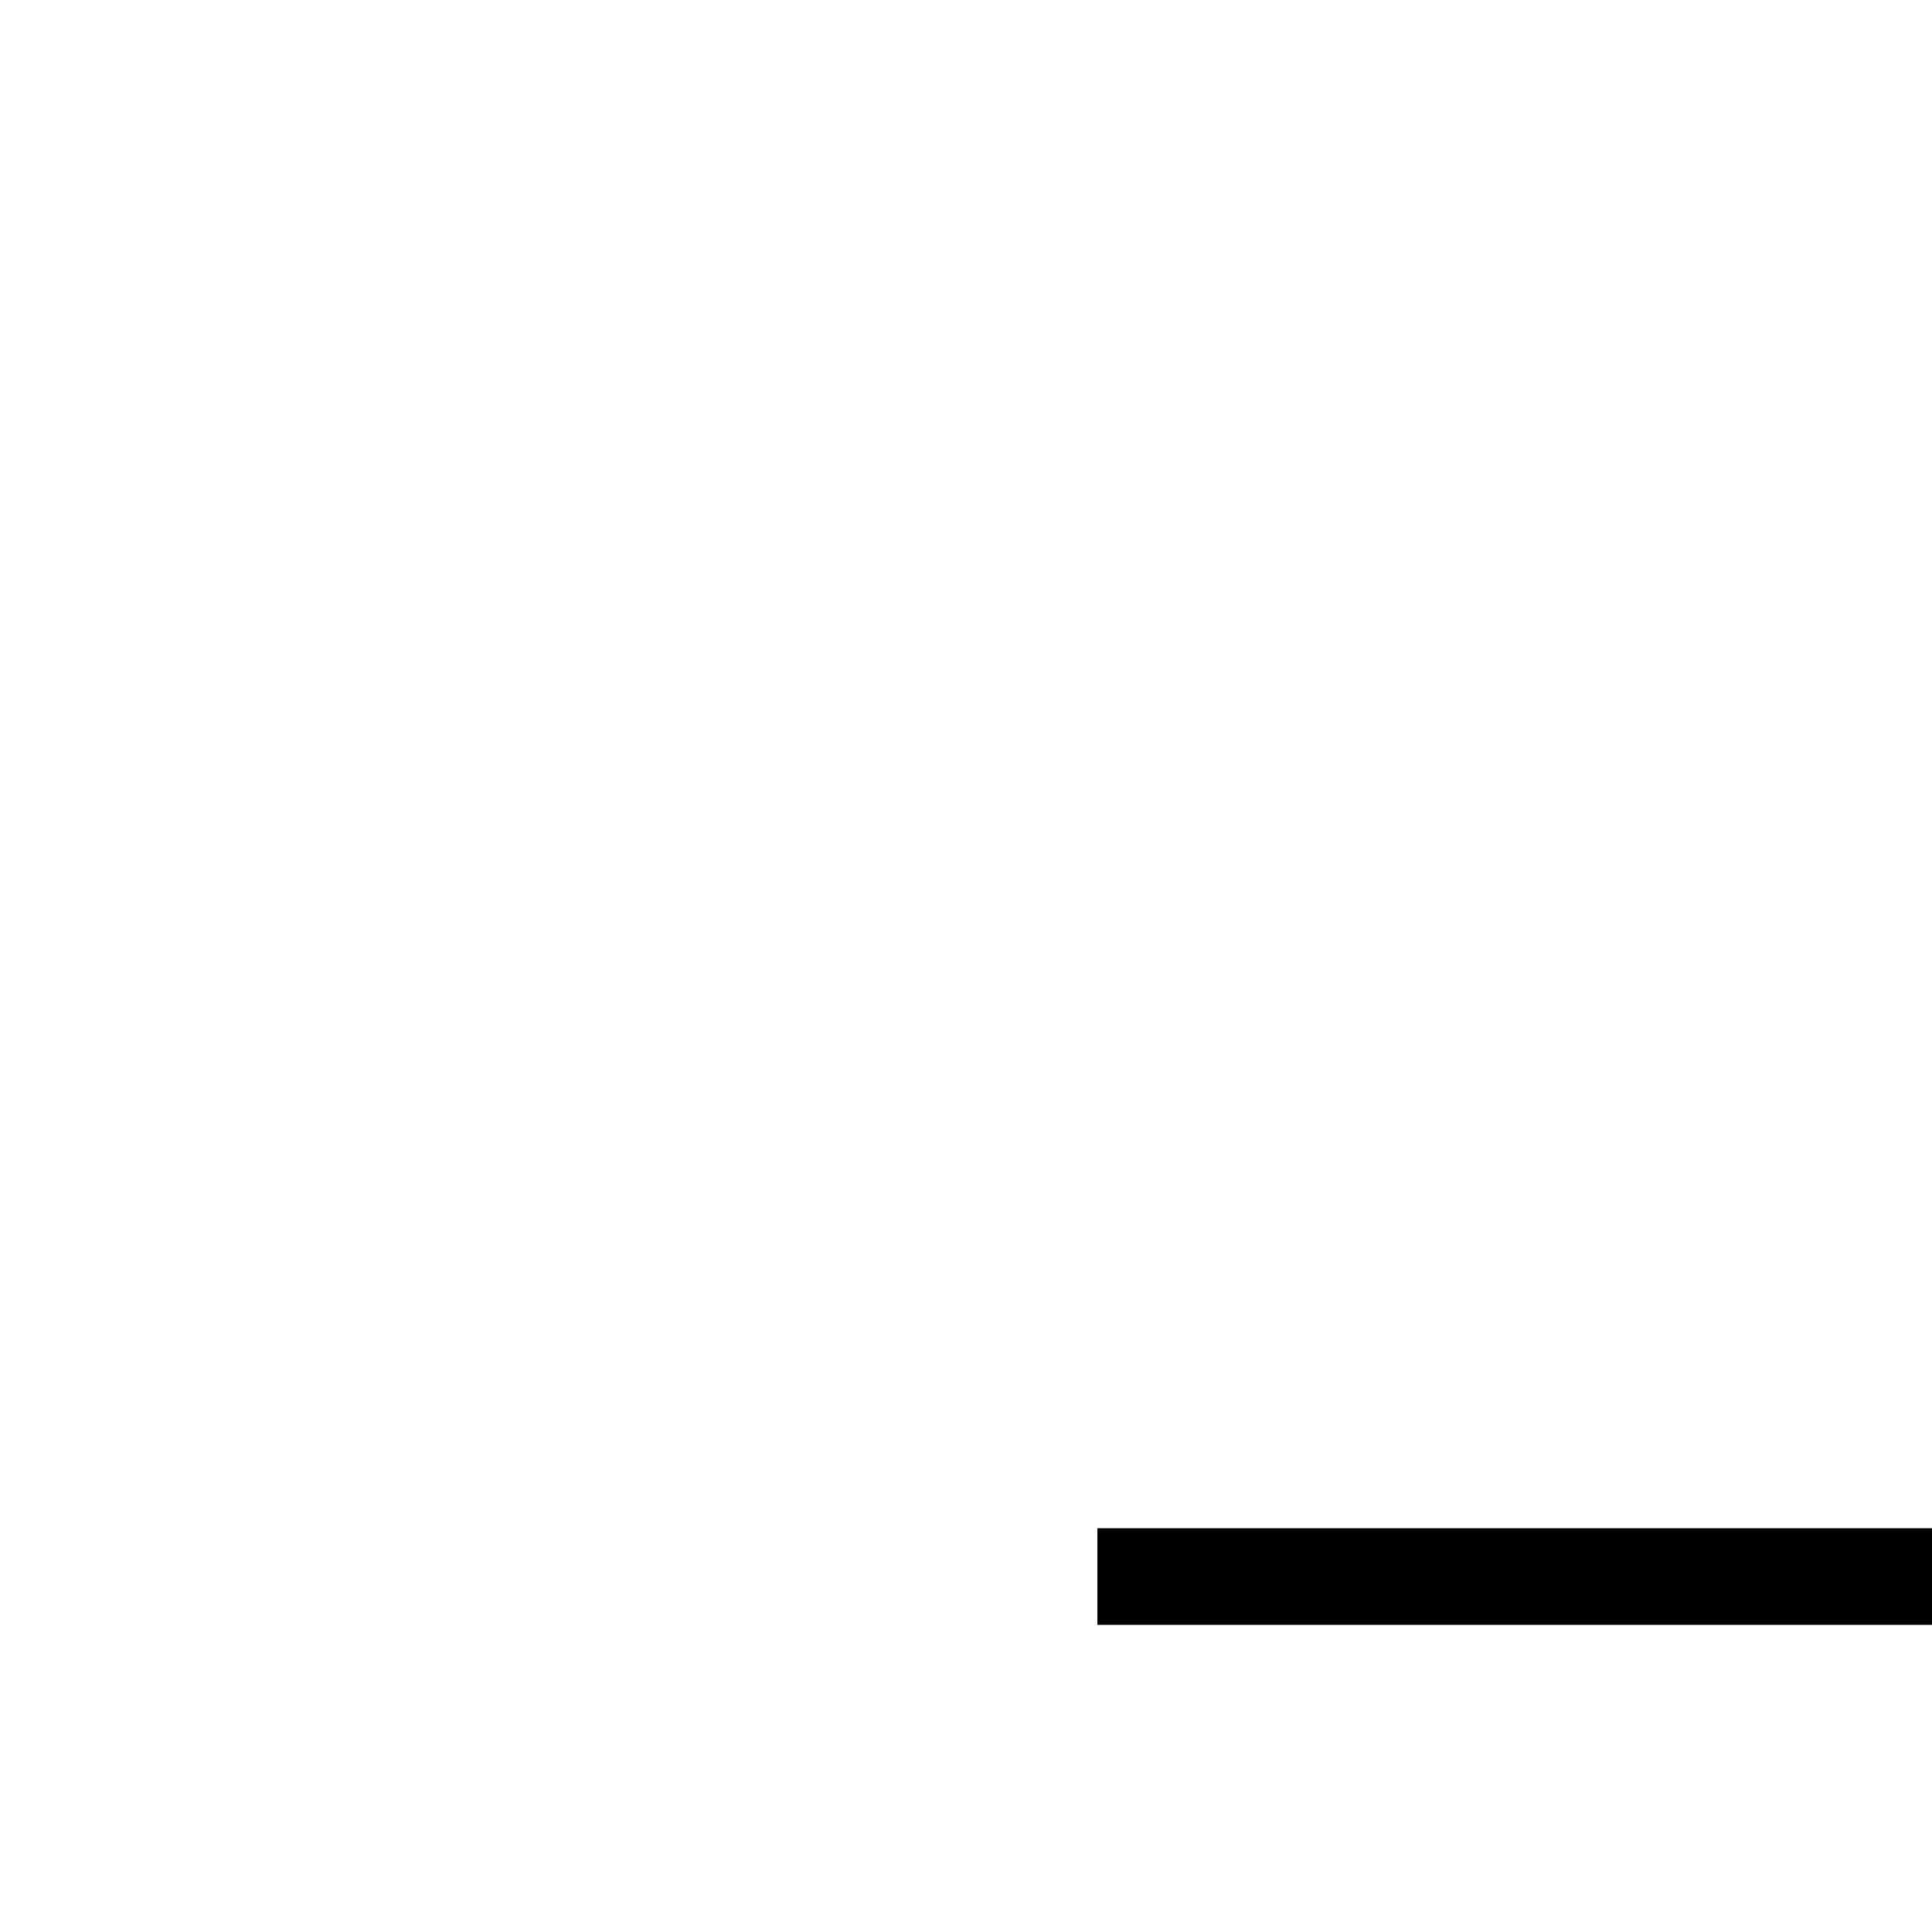 <svg
  xmlns="http://www.w3.org/2000/svg"
  aria-hidden="true"
  focusable="false"
  role="presentation"
  class="icon icon-tcwi-cart icon--line"
  viewbox="0 0 100 100"
  width="20"
  height="20"
>
  <path d="M26.81 71.11h-.05" fill="none" stroke="currentColor" />
  <circle cx="42.66" cy="76.95" r="6.73" fill="none" stroke="currentColor" />
  <circle cx="72.7" cy="76.95" r="6.73" fill="none" stroke="currentColor" />
  <path d="M38.99 59.17 23.7 16.32H11.36" fill="none" stroke="currentColor" />
  <path
    d="M27.26 26.3h61.38L77 59.17H39a5.53 5.53 0 0 0-5.53 5.53A5.53 5.53 0 0 0 39 70.22h43.87M57.95 59.17V26.3m-9.12 32.87L42.61 26.3m24.46 32.87L73.3 26.3m11.78 10.04H30.84m49.84 12.39H35.27"
    fill="none"
    stroke="currentColor"
  />
</svg>
